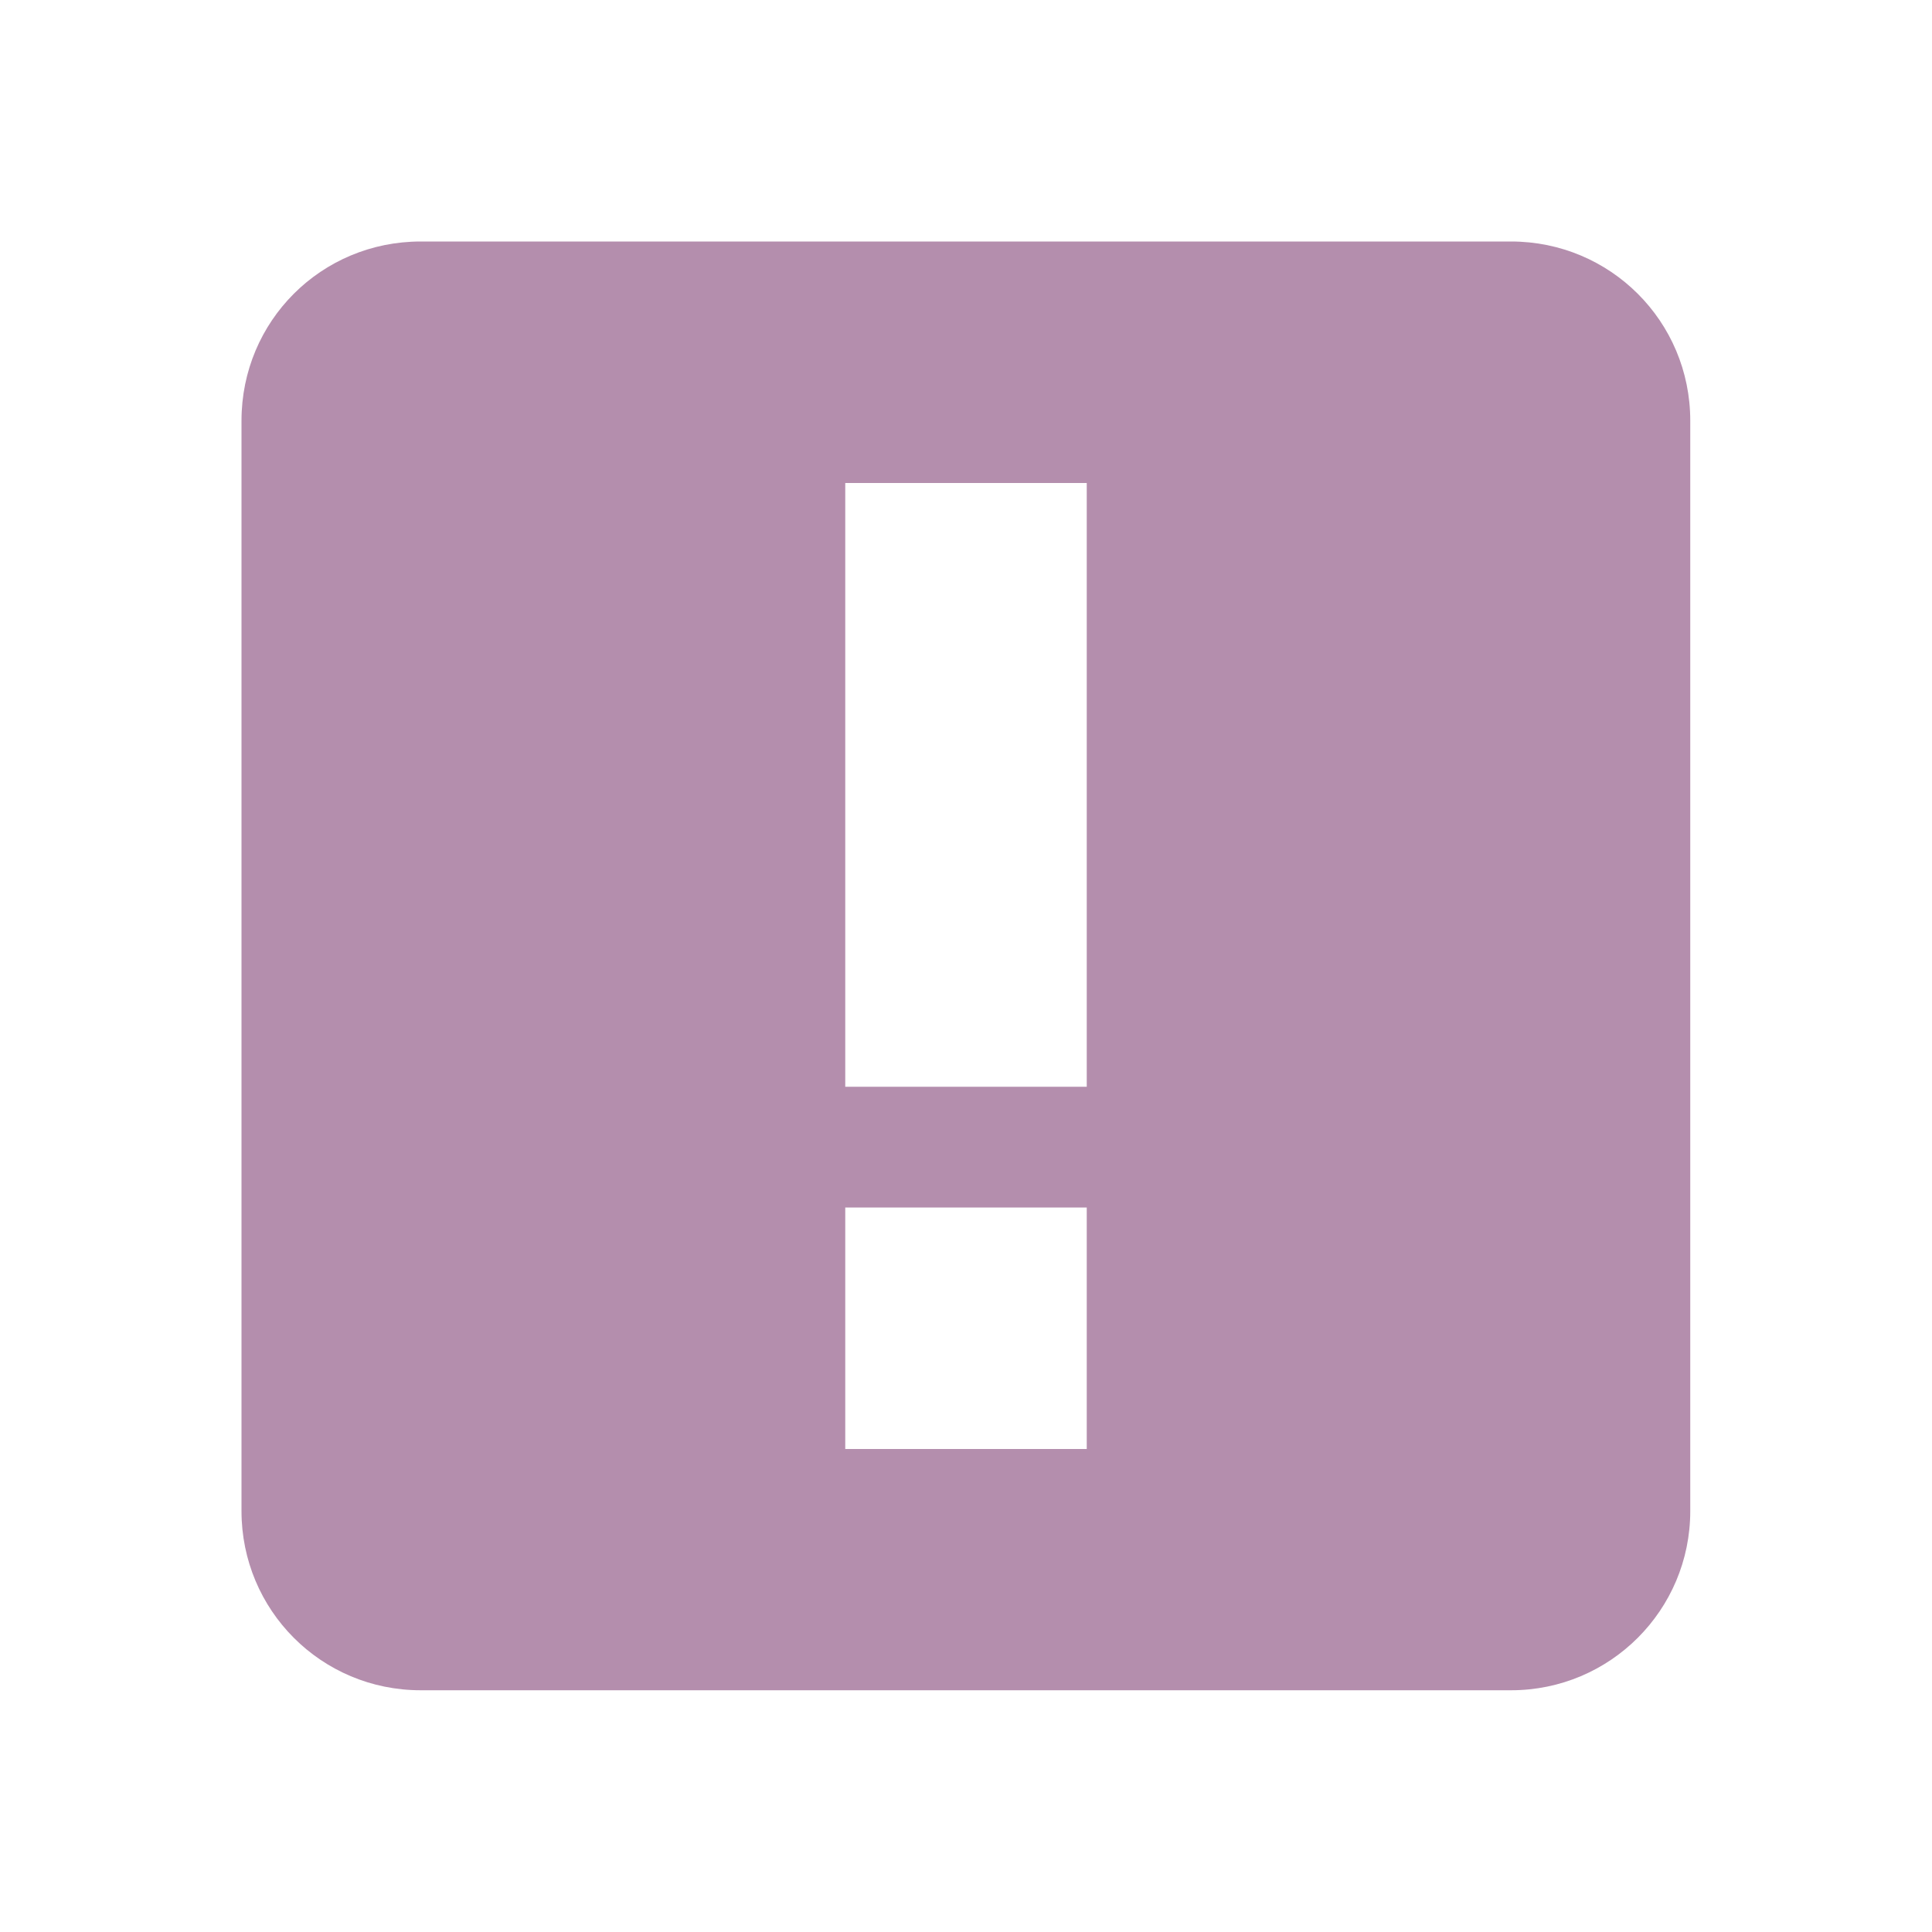 <svg viewBox="0 0 16 16" xmlns="http://www.w3.org/2000/svg">
 <path d="m3.484 2c-0.824 0-1.484 0.66-1.484 1.484v9.03c0 0.82 0.66 1.484 1.484 1.484h9.03c0.82 0 1.484-0.664 1.484-1.484v-9.03c0-0.824-0.664-1.484-1.484-1.484zm3.516 2h2v5h-2m0 1h2v2h-2z" fill="#b48ead"/>
</svg>
